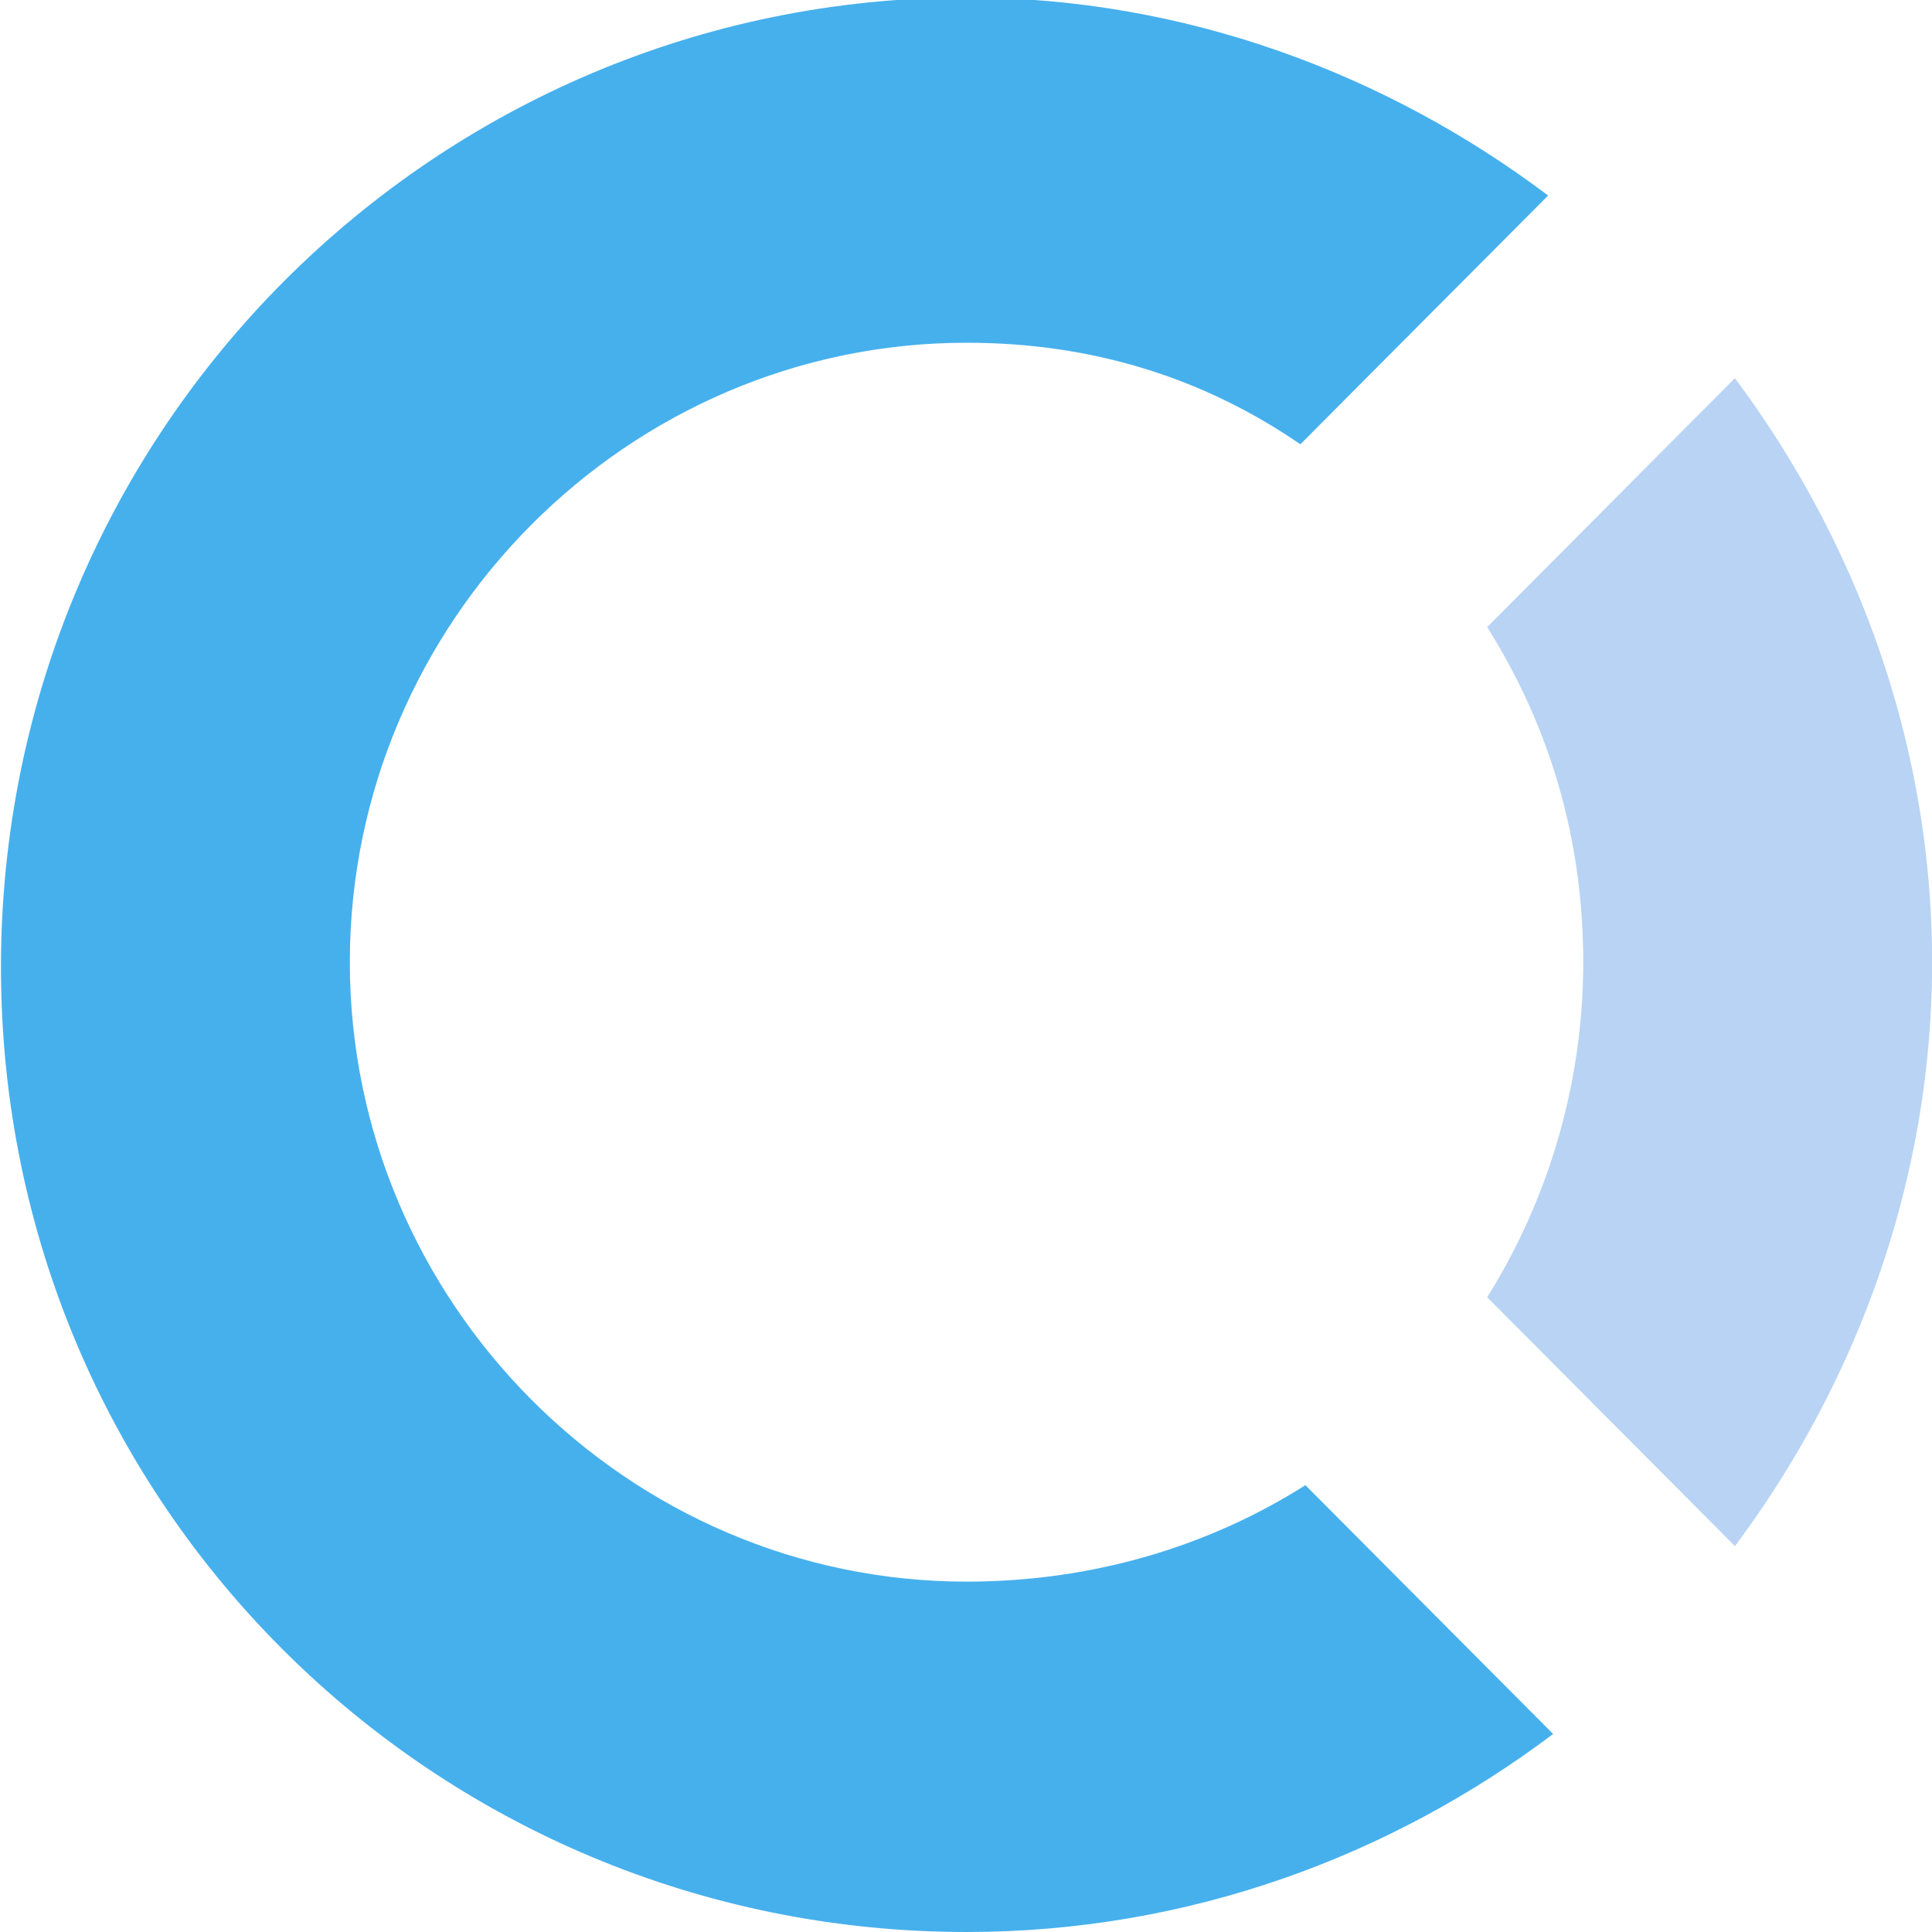 <svg width="40" height="40" viewBox="0 0 40 40" xmlns="http://www.w3.org/2000/svg"><title>Slice</title><g fill="none" fill-rule="evenodd"><path d="M32.779 19.921a13.09 13.09 0 0 1-1.989 6.938l5.13 5.151c2.512-3.364 4.082-7.569 4.082-12.089 0-4.52-1.57-8.725-4.083-12.09l-5.129 5.152c1.256 1.997 1.989 4.31 1.989 6.938z" fill="#B8D3F4"/><path d="M20.014 32.746c-7.014 0-12.771-5.782-12.771-12.825 0-7.043 5.757-12.825 12.77-12.825 2.618 0 4.92.736 6.91 2.102l5.129-5.15c-3.35-2.524-7.537-4.1-12.038-4.1C9.022-.053.02 8.882.02 20.025.02 31.17 9.022 40 20.014 40c4.605 0 8.793-1.577 12.142-4.1l-5.129-5.151c-1.989 1.261-4.396 1.997-7.013 1.997z" fill="#46B0ED"/></g></svg>